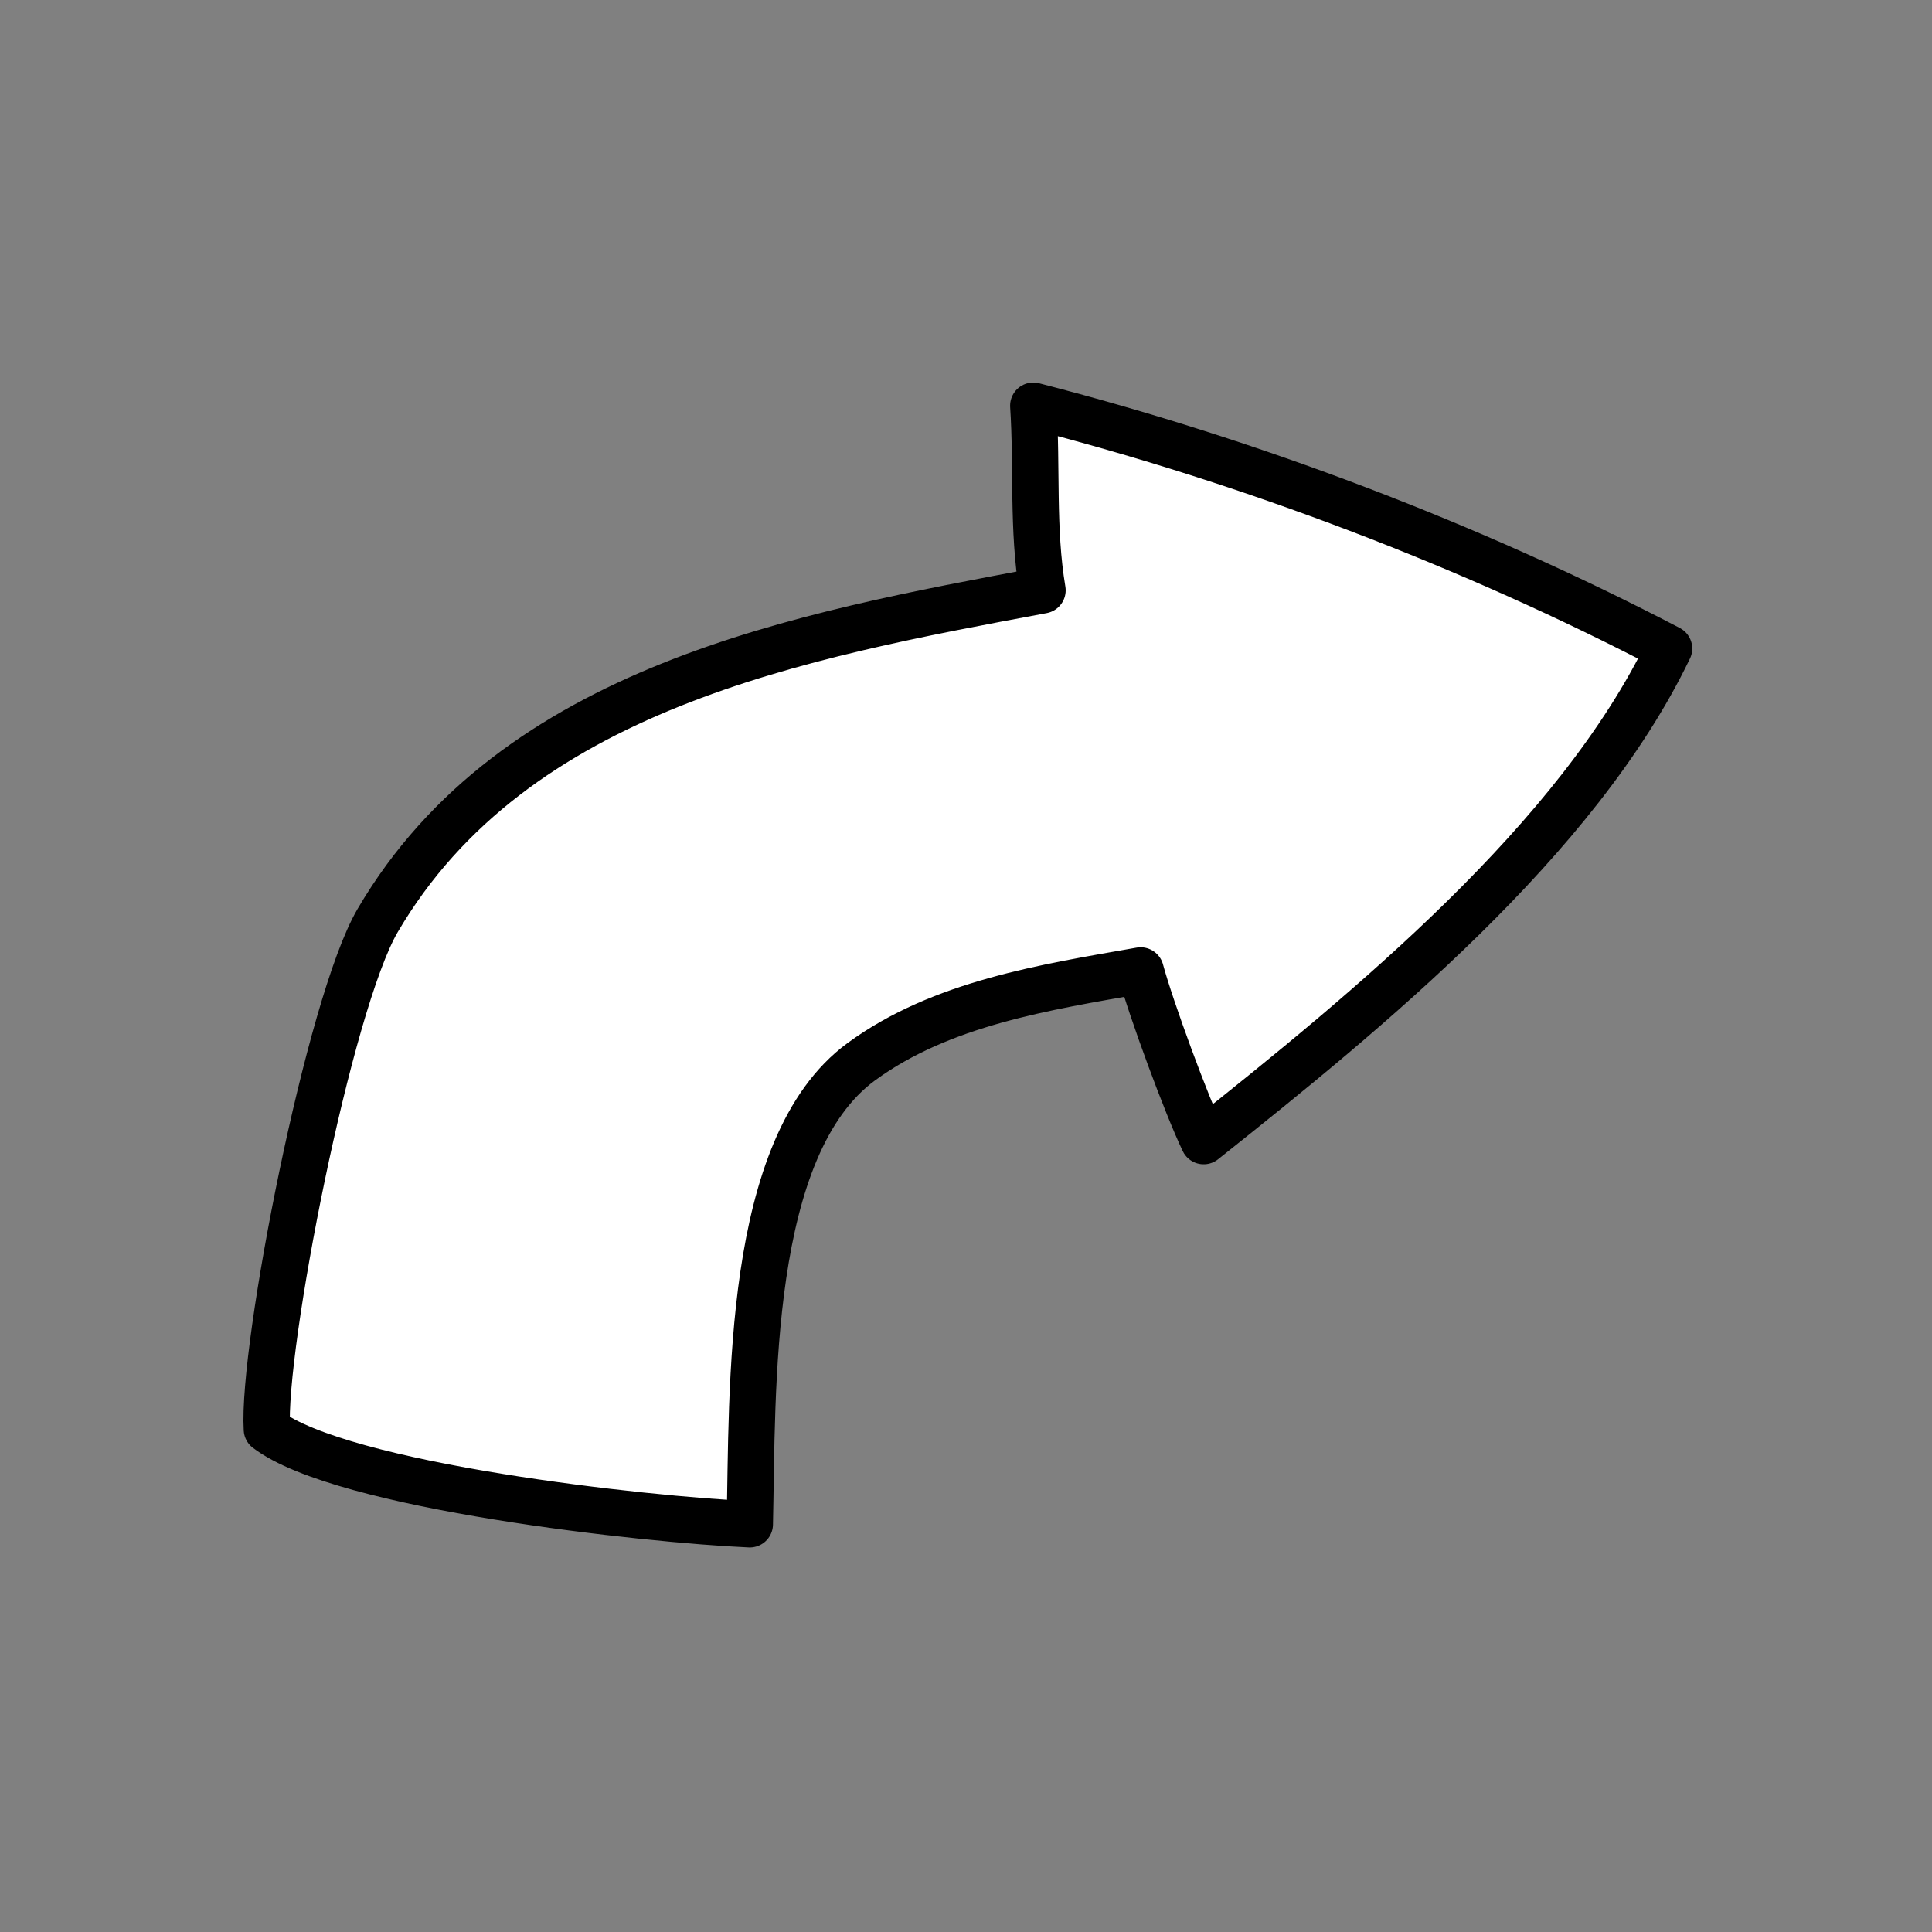 <svg xmlns="http://www.w3.org/2000/svg" fill="none" viewBox="0 0 250 250">
  
<rect x="0" y="0" width="250" height="250" fill="#808080" stroke="none"/>
  
<g transform="matrix(1,0,0,1,0,0)"><path fill="#ffffff" fill-rule="evenodd" stroke="#000000" stroke-linecap="round" stroke-linejoin="round" stroke-miterlimit="1.5" stroke-width="6" d="M97.022 197.24C83.77 196.666 44.275 192.384 34.534 184.951C33.888 174.431 42.565 129.868 48.872 119.108C66.559 88.935 103.687 82.221 134.898 76.384C133.567 68.486 134.228 60.457 133.708 52.5C161.799 59.727 190.254 70.49 215.975 83.92C204.043 108.728 177.001 130.763 155.753 147.659C153.523 142.996 148.935 130.539 147.596 125.577C135.275 127.744 121.825 129.792 111.459 137.38C96.488 148.338 97.419 179.997 97.022 197.24V197.24Z" clip-rule="evenodd"></path></g></svg>